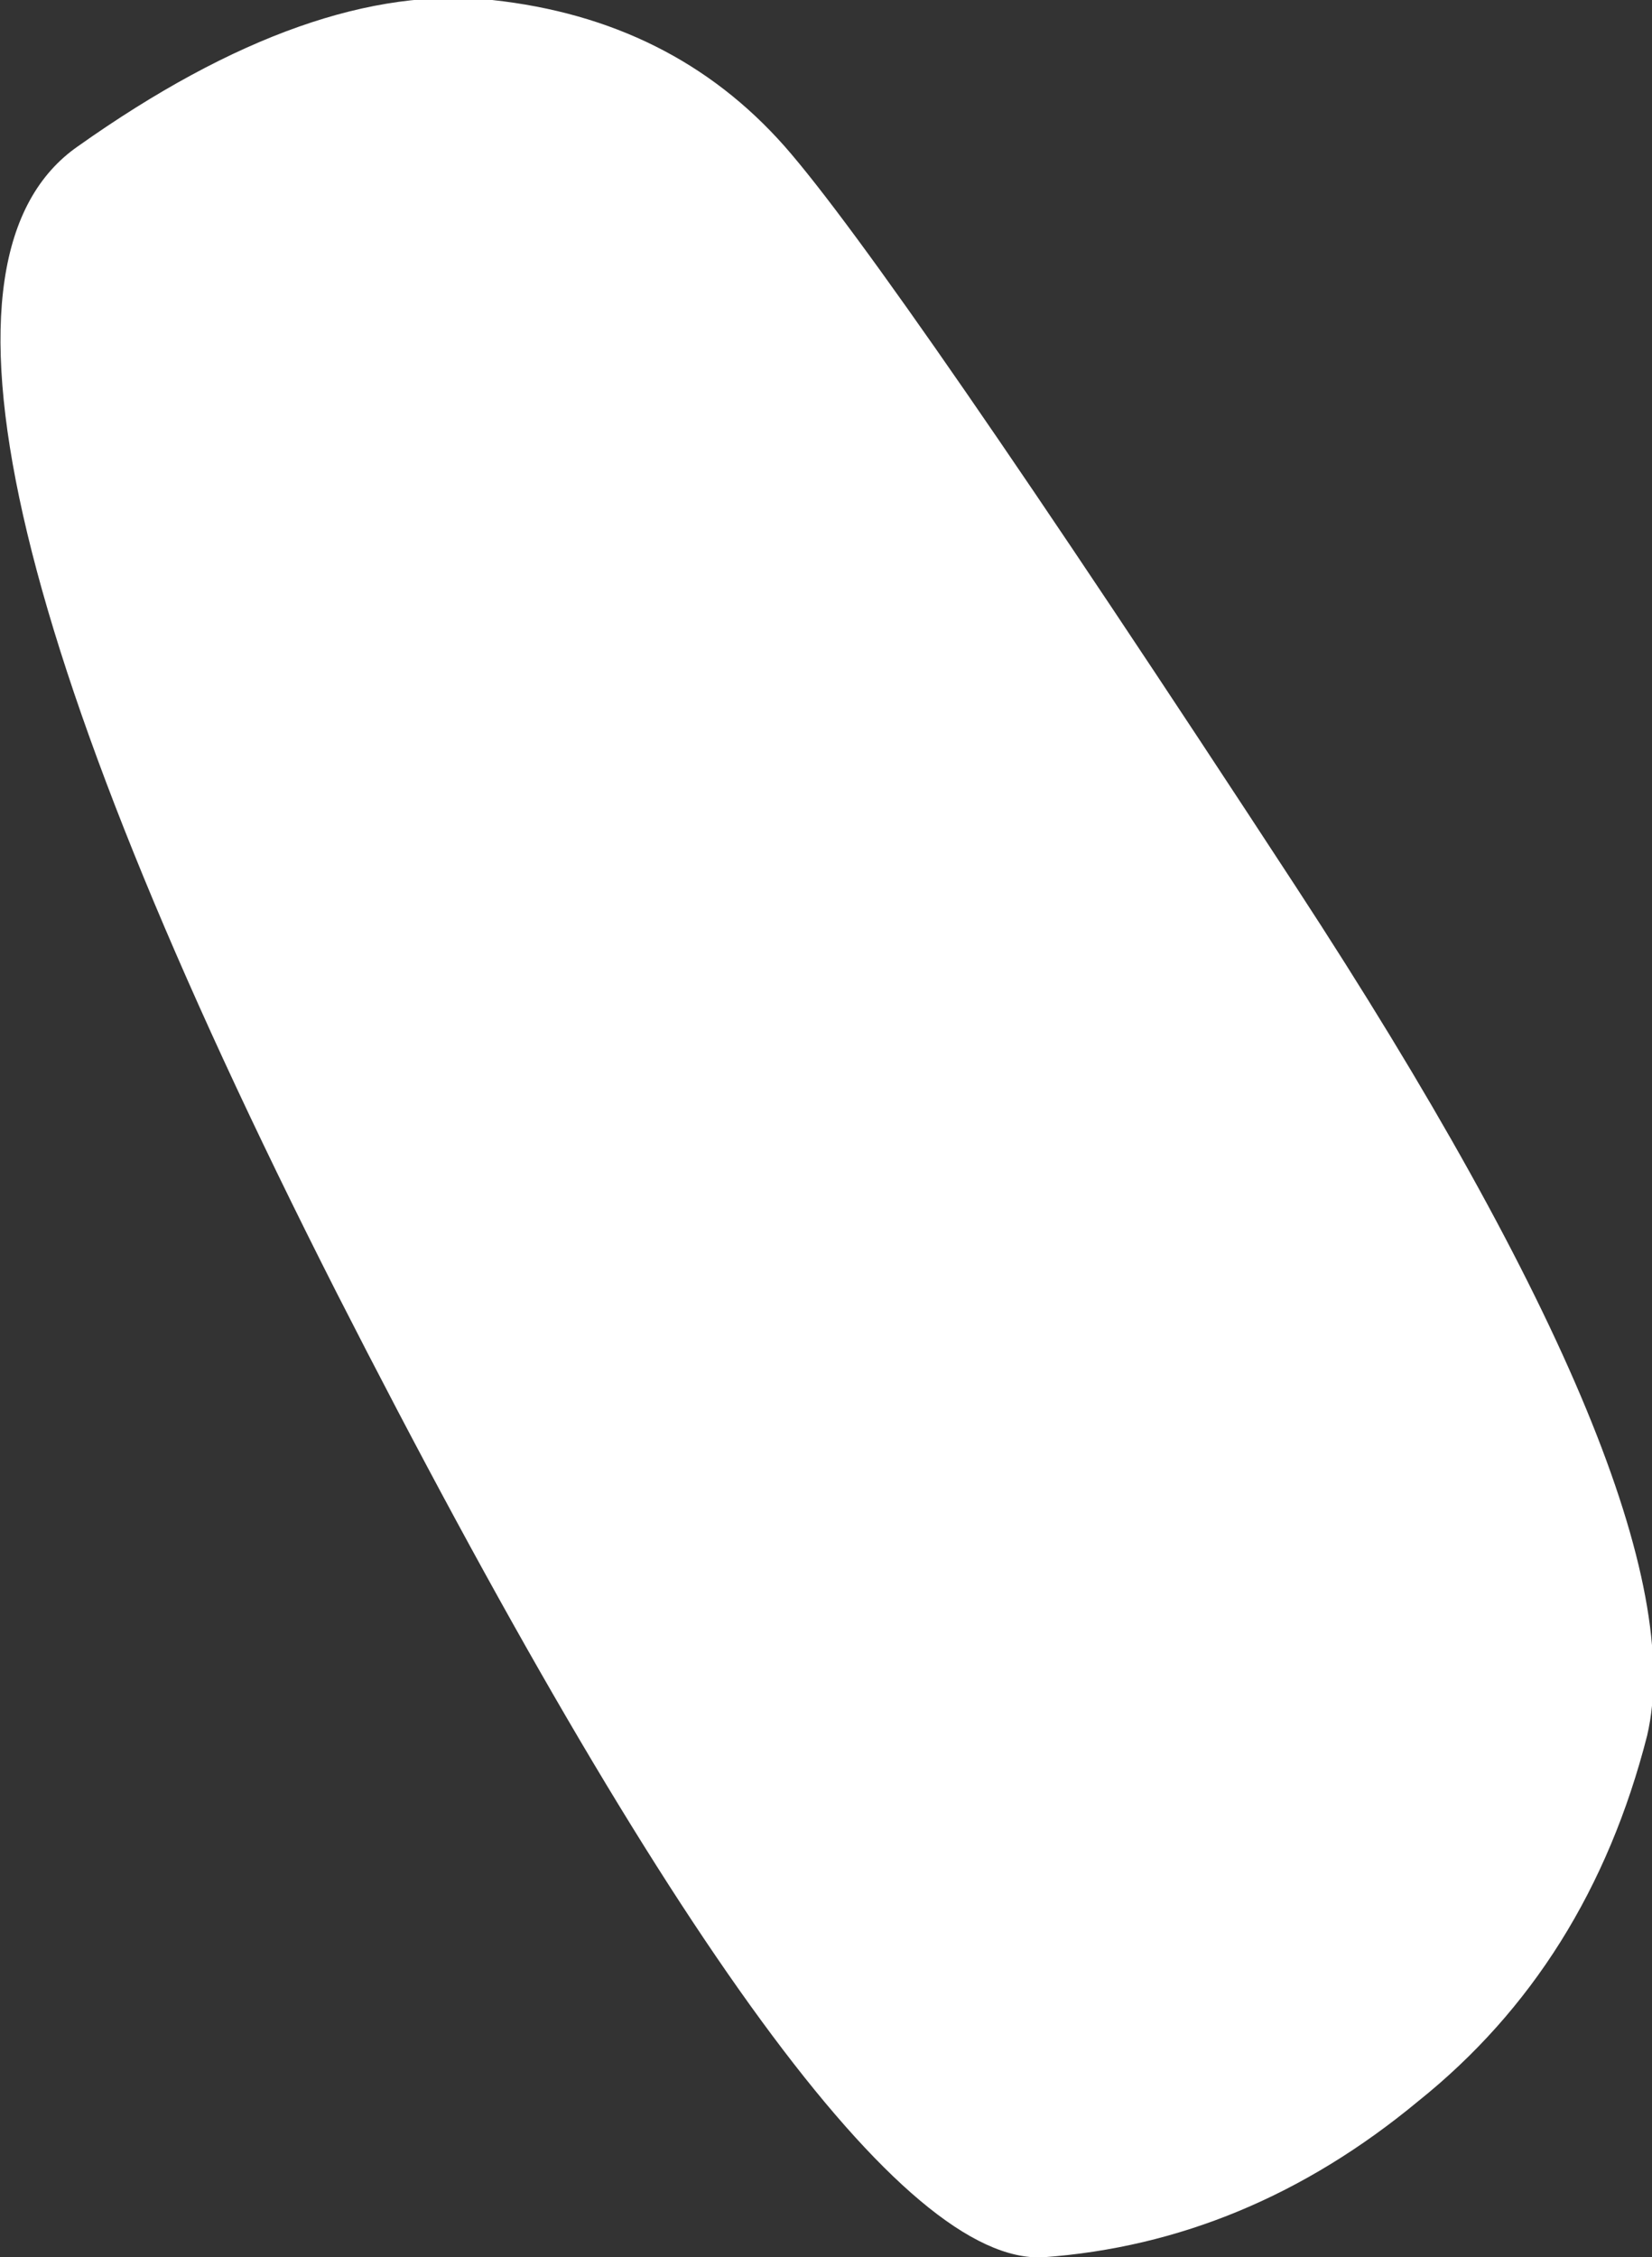 <?xml version="1.0" encoding="UTF-8" standalone="no"?>
<svg xmlns:xlink="http://www.w3.org/1999/xlink" height="23.15px" width="16.95px" xmlns="http://www.w3.org/2000/svg">
  <rect width="100%" height="100%" fill="#333333" stroke="none"/>
  <g transform="matrix(1.0, 0.0, 0.0, 1.0, -0.1, -15.9)">
    <path d="M8.15 17.4 Q9.25 18.65 13.4 25.0 17.55 31.35 17.0 33.7 16.4 36.05 14.65 37.45 12.9 38.9 10.8 39.05 8.65 39.15 3.55 29.15 -1.55 19.1 0.9 17.4 3.3 15.7 5.15 15.9 7.0 16.1 8.15 17.4" fill="#ffffff" fill-rule="evenodd" stroke="none"/>
  </g>
</svg>
